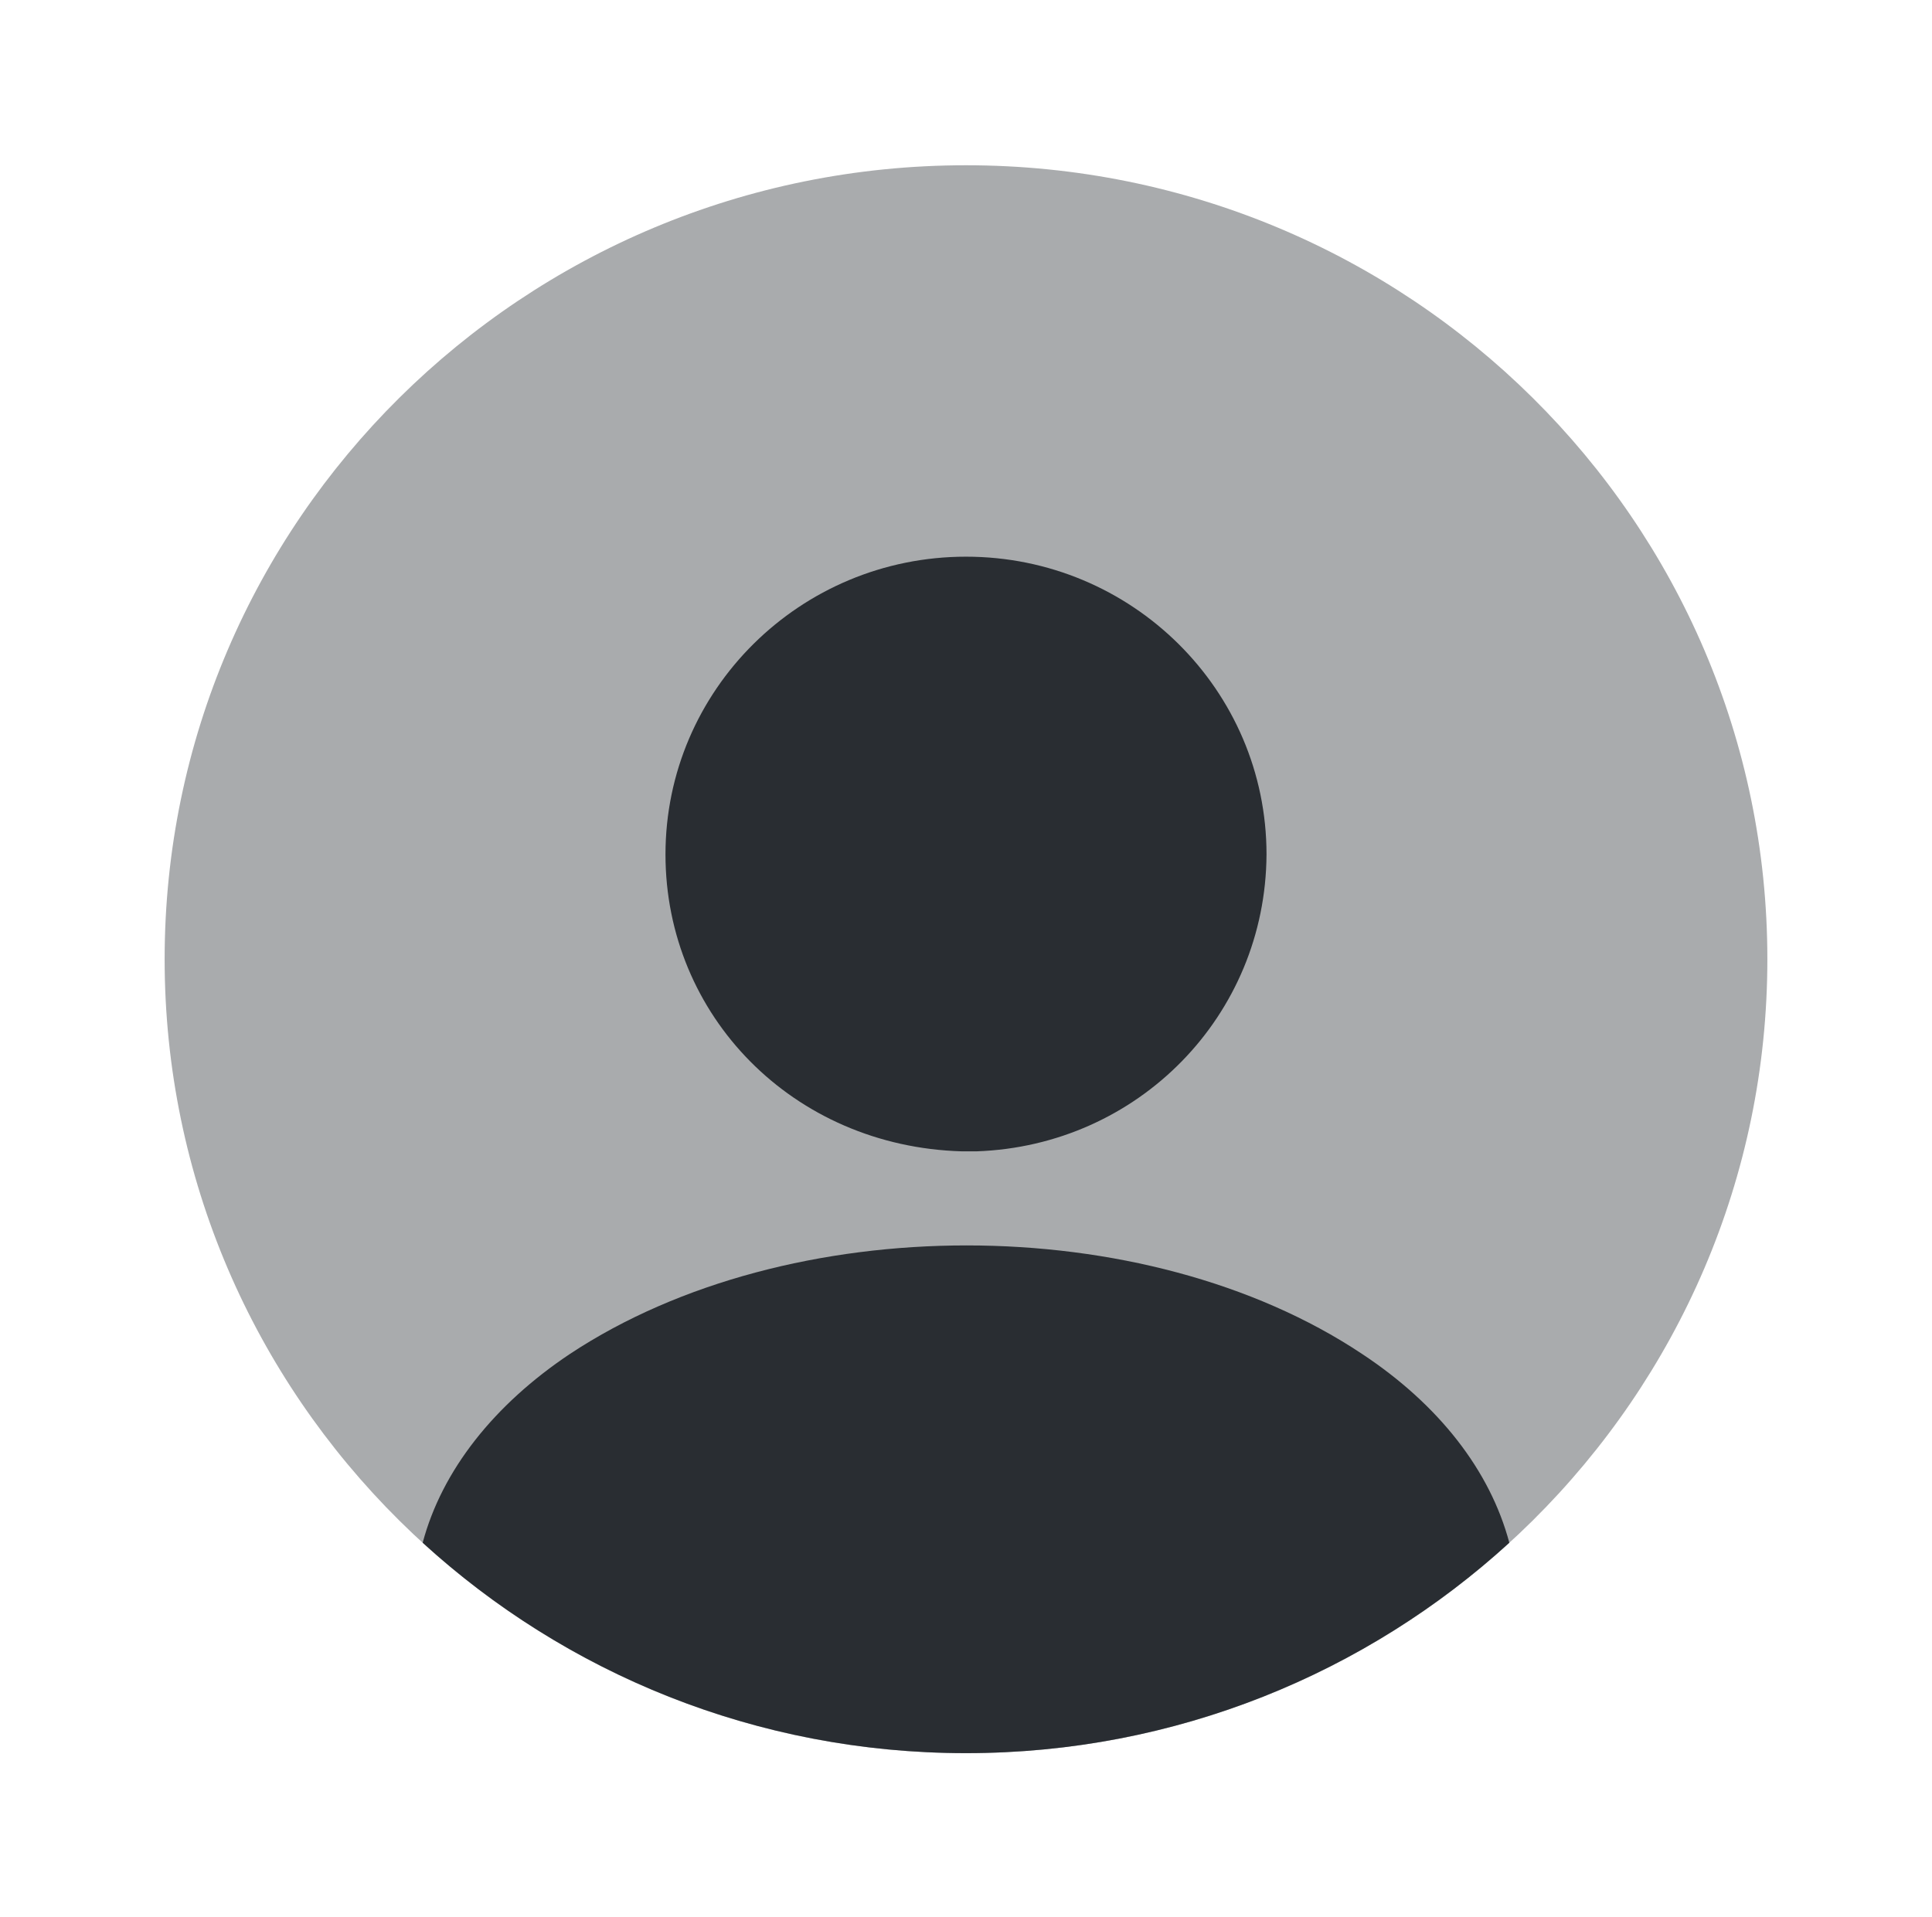 <svg width="130" height="129" viewBox="0 0 130 129" fill="none" xmlns="http://www.w3.org/2000/svg">
<path opacity="0.4" d="M65 117.985C94.78 117.985 118.922 94.063 118.922 64.553C118.922 35.044 94.78 11.122 65 11.122C35.22 11.122 11.078 35.044 11.078 64.553C11.078 94.063 35.22 117.985 65 117.985Z" fill="#292D32"/>
<path d="M65 37.464C53.838 37.464 44.779 46.44 44.779 57.501C44.779 68.347 53.353 77.163 64.73 77.484C64.892 77.484 65.108 77.484 65.216 77.484C65.323 77.484 65.485 77.484 65.593 77.484C65.647 77.484 65.701 77.484 65.701 77.484C76.593 77.11 85.167 68.347 85.221 57.501C85.221 46.44 76.162 37.464 65 37.464Z" fill="#292D32"/>
<path d="M101.559 103.825C91.961 112.588 79.127 117.985 65 117.985C50.873 117.985 38.039 112.588 28.441 103.825C29.735 98.963 33.24 94.528 38.363 91.109C53.083 81.384 77.025 81.384 91.637 91.109C96.814 94.528 100.265 98.963 101.559 103.825Z" fill="#292D32"/>
</svg>
